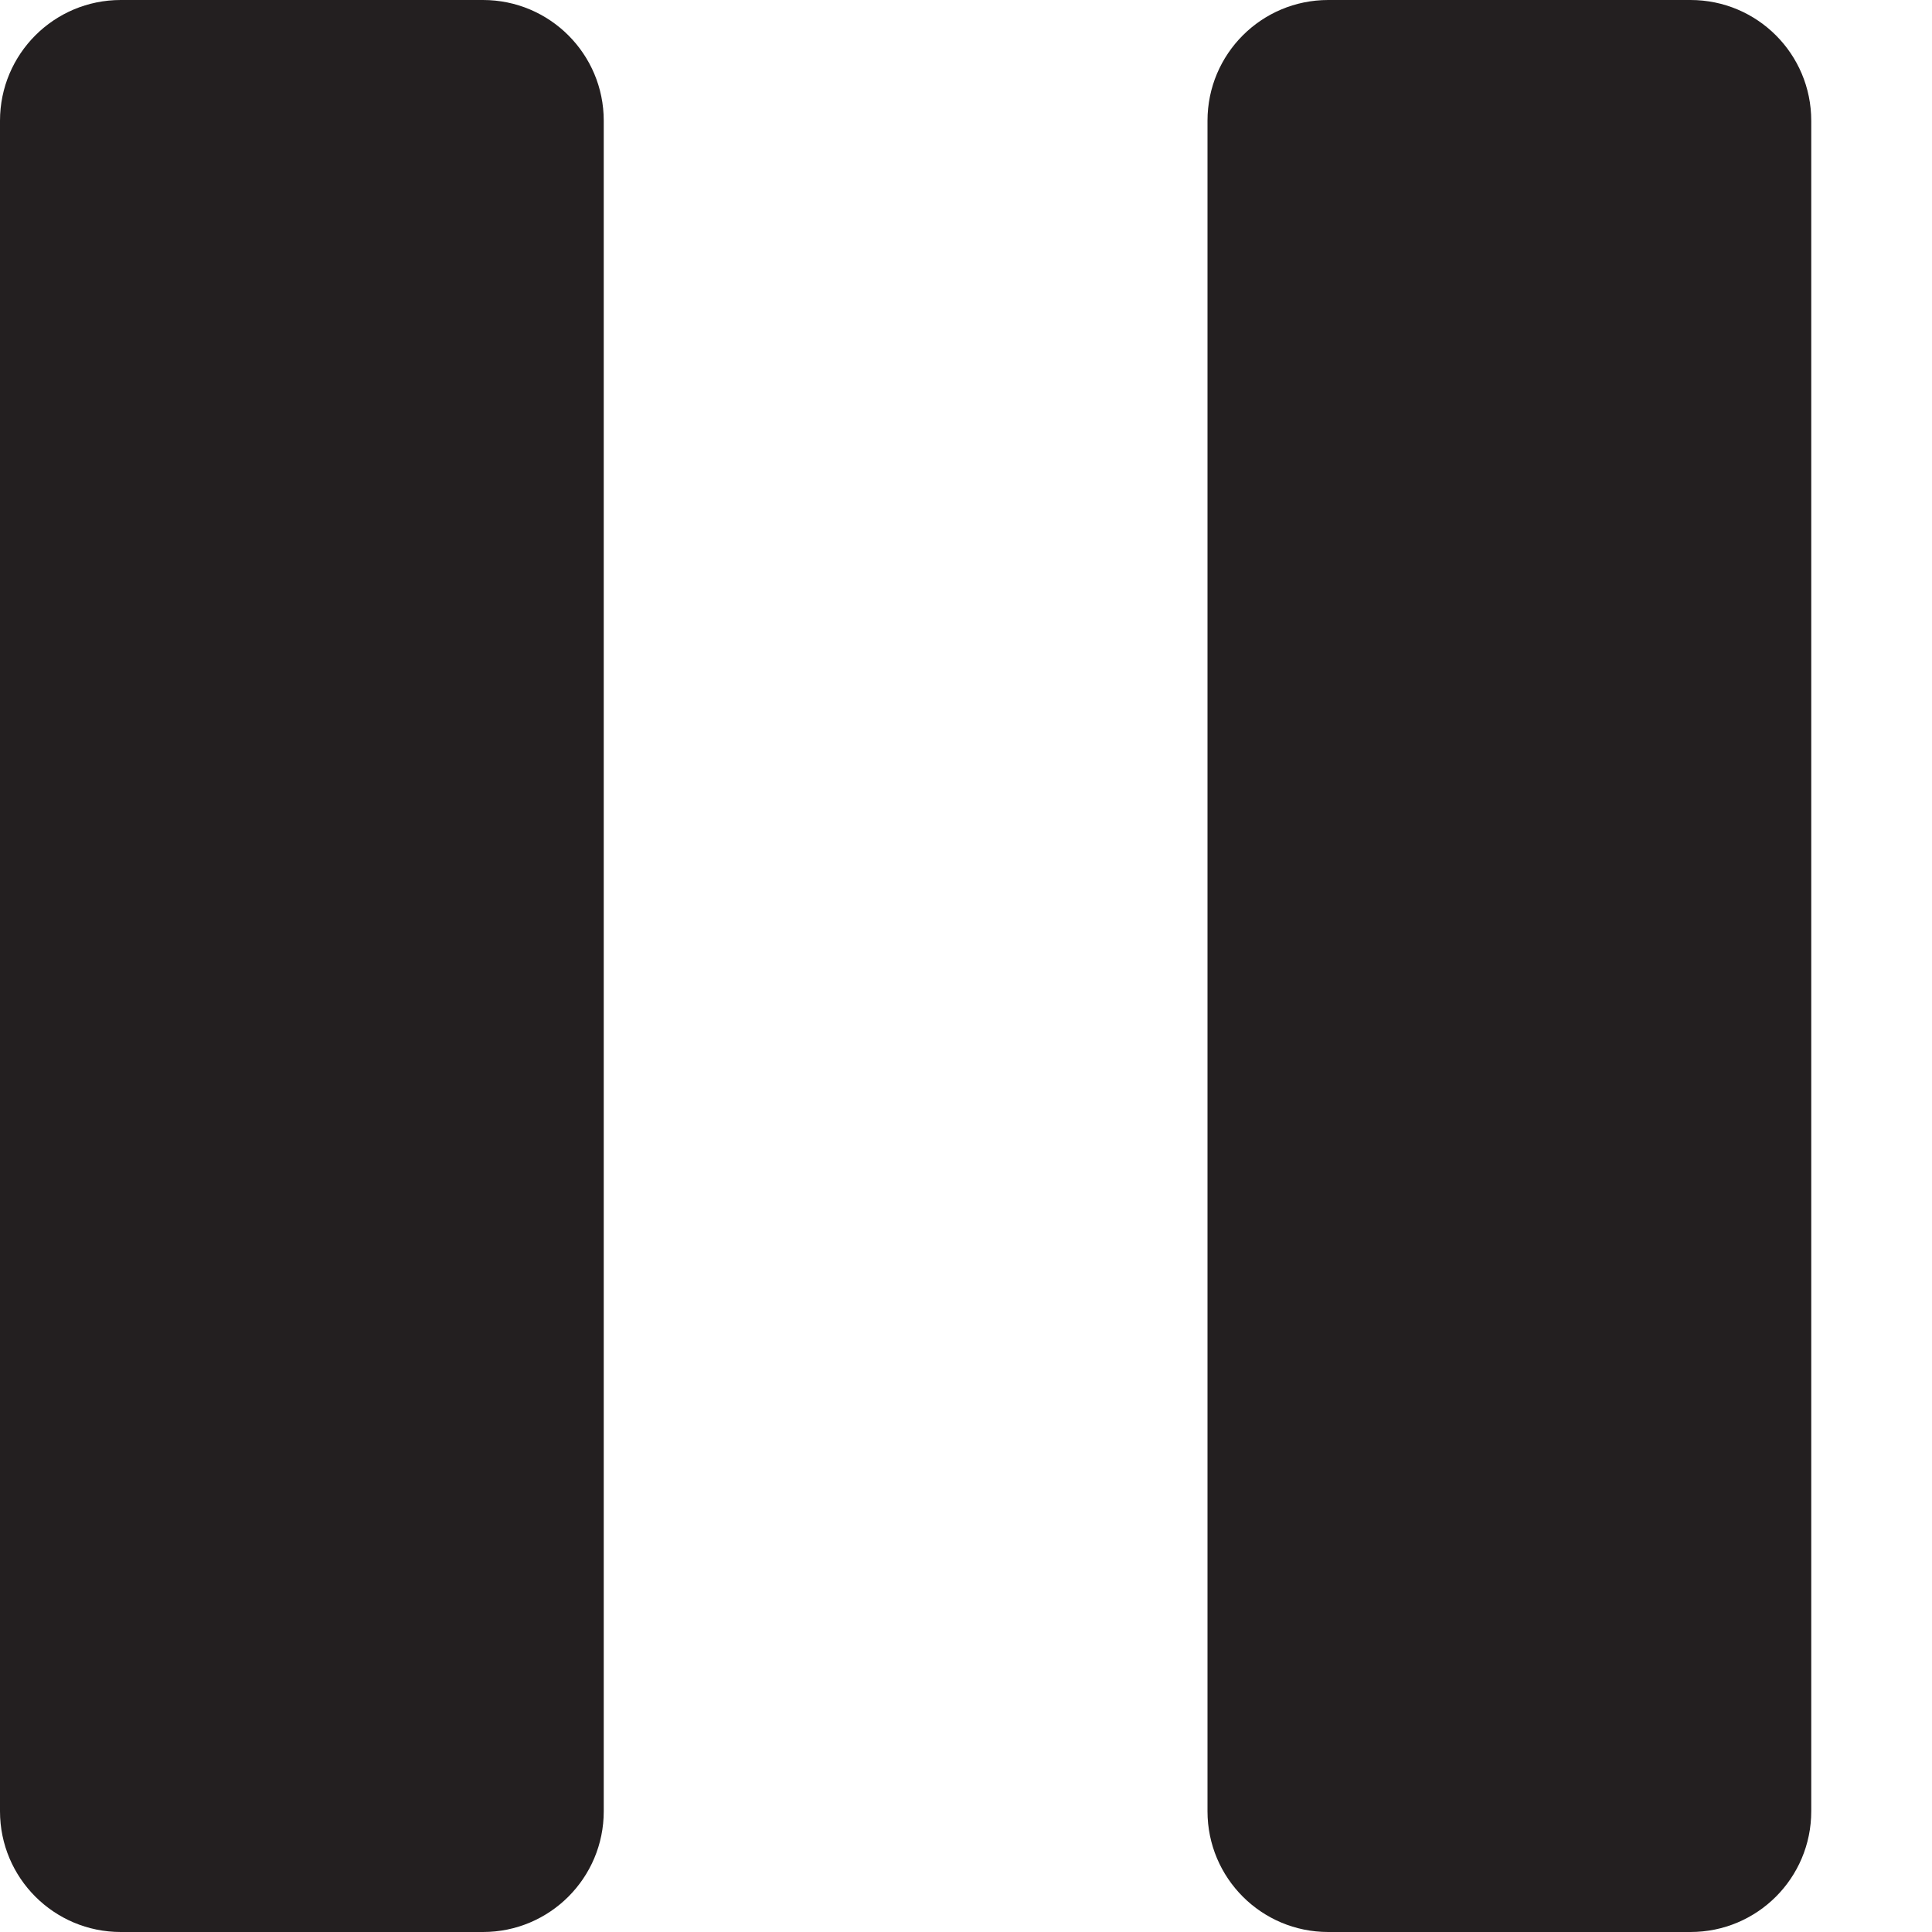 <?xml version="1.0" encoding="utf-8"?>
<!-- Generator: Adobe Illustrator 16.0.0, SVG Export Plug-In . SVG Version: 6.00 Build 0)  -->
<!DOCTYPE svg PUBLIC "-//W3C//DTD SVG 1.0//EN" "http://www.w3.org/TR/2001/REC-SVG-20010904/DTD/svg10.dtd">
<svg version="1.0" id="Layer_1" xmlns="http://www.w3.org/2000/svg" xmlns:xlink="http://www.w3.org/1999/xlink" x="0px" y="0px"
	 width="16px" height="16px" viewBox="0.5 16.5 16 16" enable-background="new 0.5 16.5 16 16" xml:space="preserve">
<g>
	<g>
		<path fill-rule="evenodd" clip-rule="evenodd" fill="#231F20" d="M4.5,16.5h-3c-0.552,0-1,0.447-1,1v14c0,0.553,0.448,1,1,1h3
			c0.552,0,1-0.447,1-1v-14C5.5,16.947,5.052,16.5,4.5,16.5z M14.5,16.5h-3c-0.553,0-1,0.447-1,1v14c0,0.553,0.447,1,1,1h3
			c0.553,0,1-0.447,1-1v-14C15.5,16.947,15.053,16.5,14.5,16.5z"/>
	</g>
</g>
</svg>
